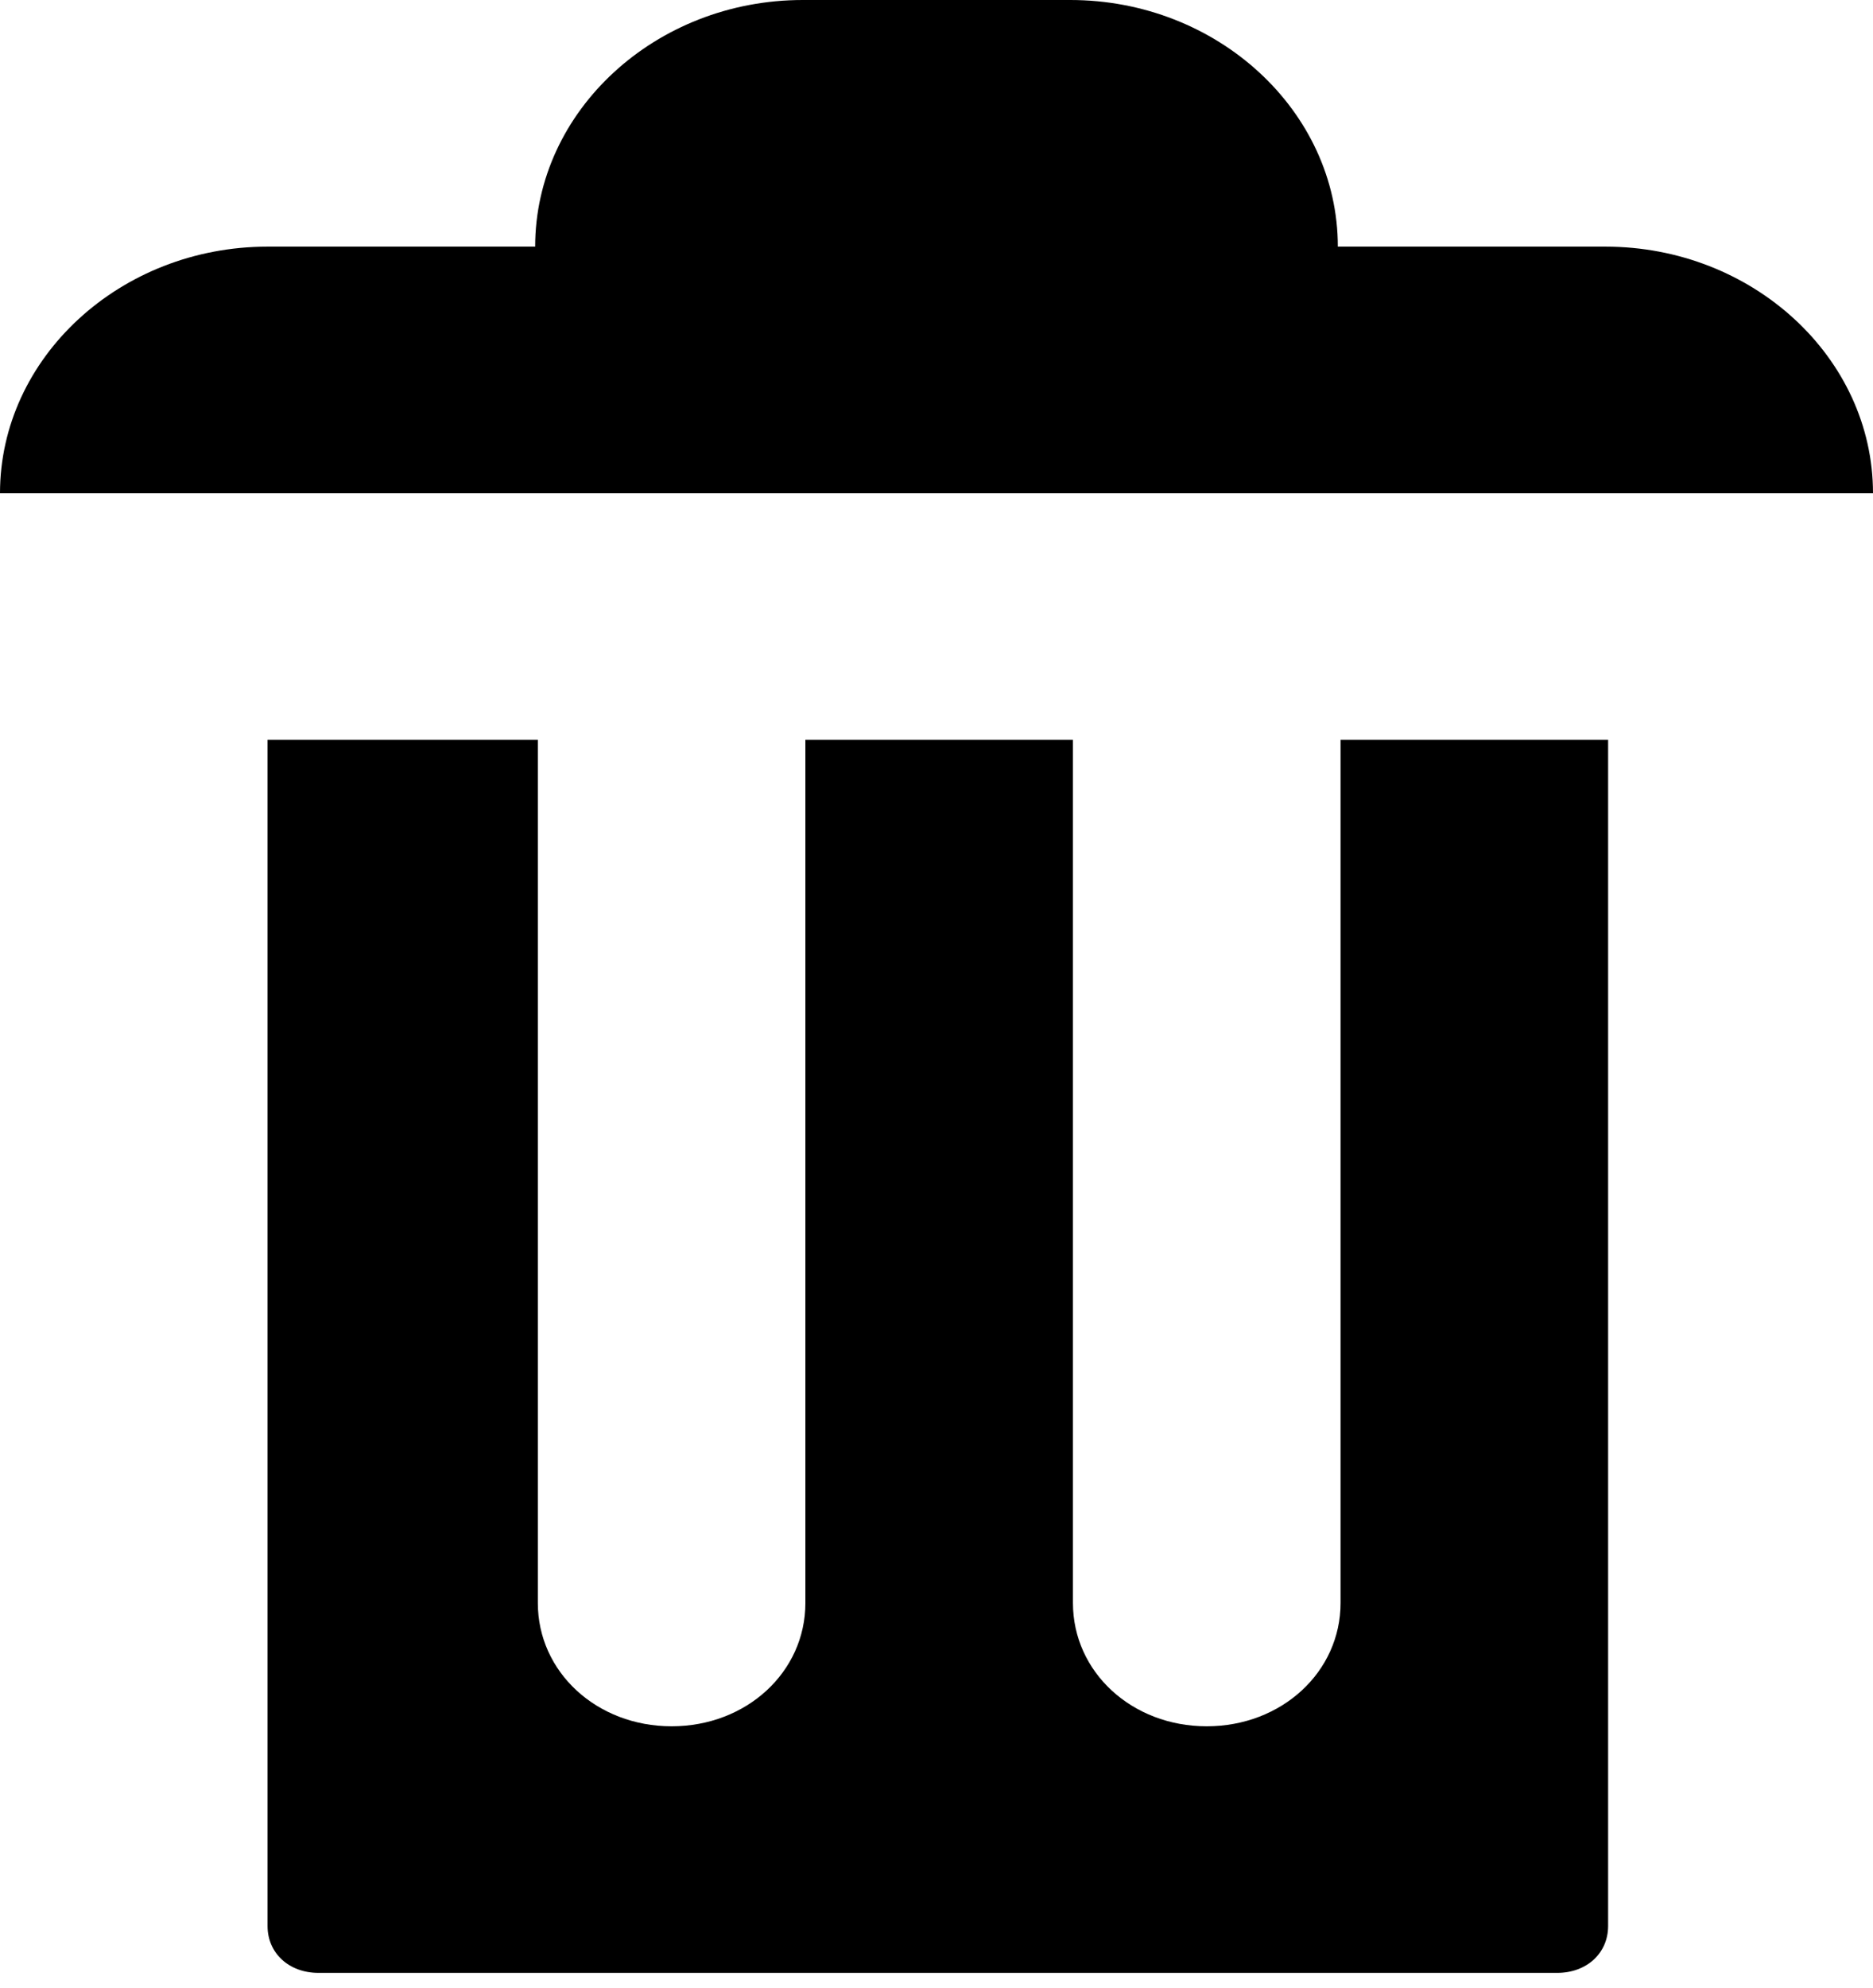 <svg width="33" height="35" viewBox="0 0 33 35" fill="none" xmlns="http://www.w3.org/2000/svg">
<path d="M14.143 0C11.55 0 9.429 1.954 9.429 4.343H4.714C2.121 4.343 0 6.297 0 8.685H33C33 6.297 30.879 4.343 28.286 4.343H23.571C23.571 1.954 21.45 0 18.857 0H14.143ZM4.714 13.027V33.915C4.714 34.393 5.091 34.74 5.61 34.74H27.437C27.956 34.74 28.333 34.393 28.333 33.915V13.027H23.619V28.226C23.619 29.442 22.581 30.398 21.261 30.398C19.941 30.398 18.904 29.442 18.904 28.226V13.027H14.19V28.226C14.19 29.442 13.153 30.398 11.833 30.398C10.513 30.398 9.476 29.442 9.476 28.226V13.027H4.761H4.714Z" fill="black"/>
</svg>
